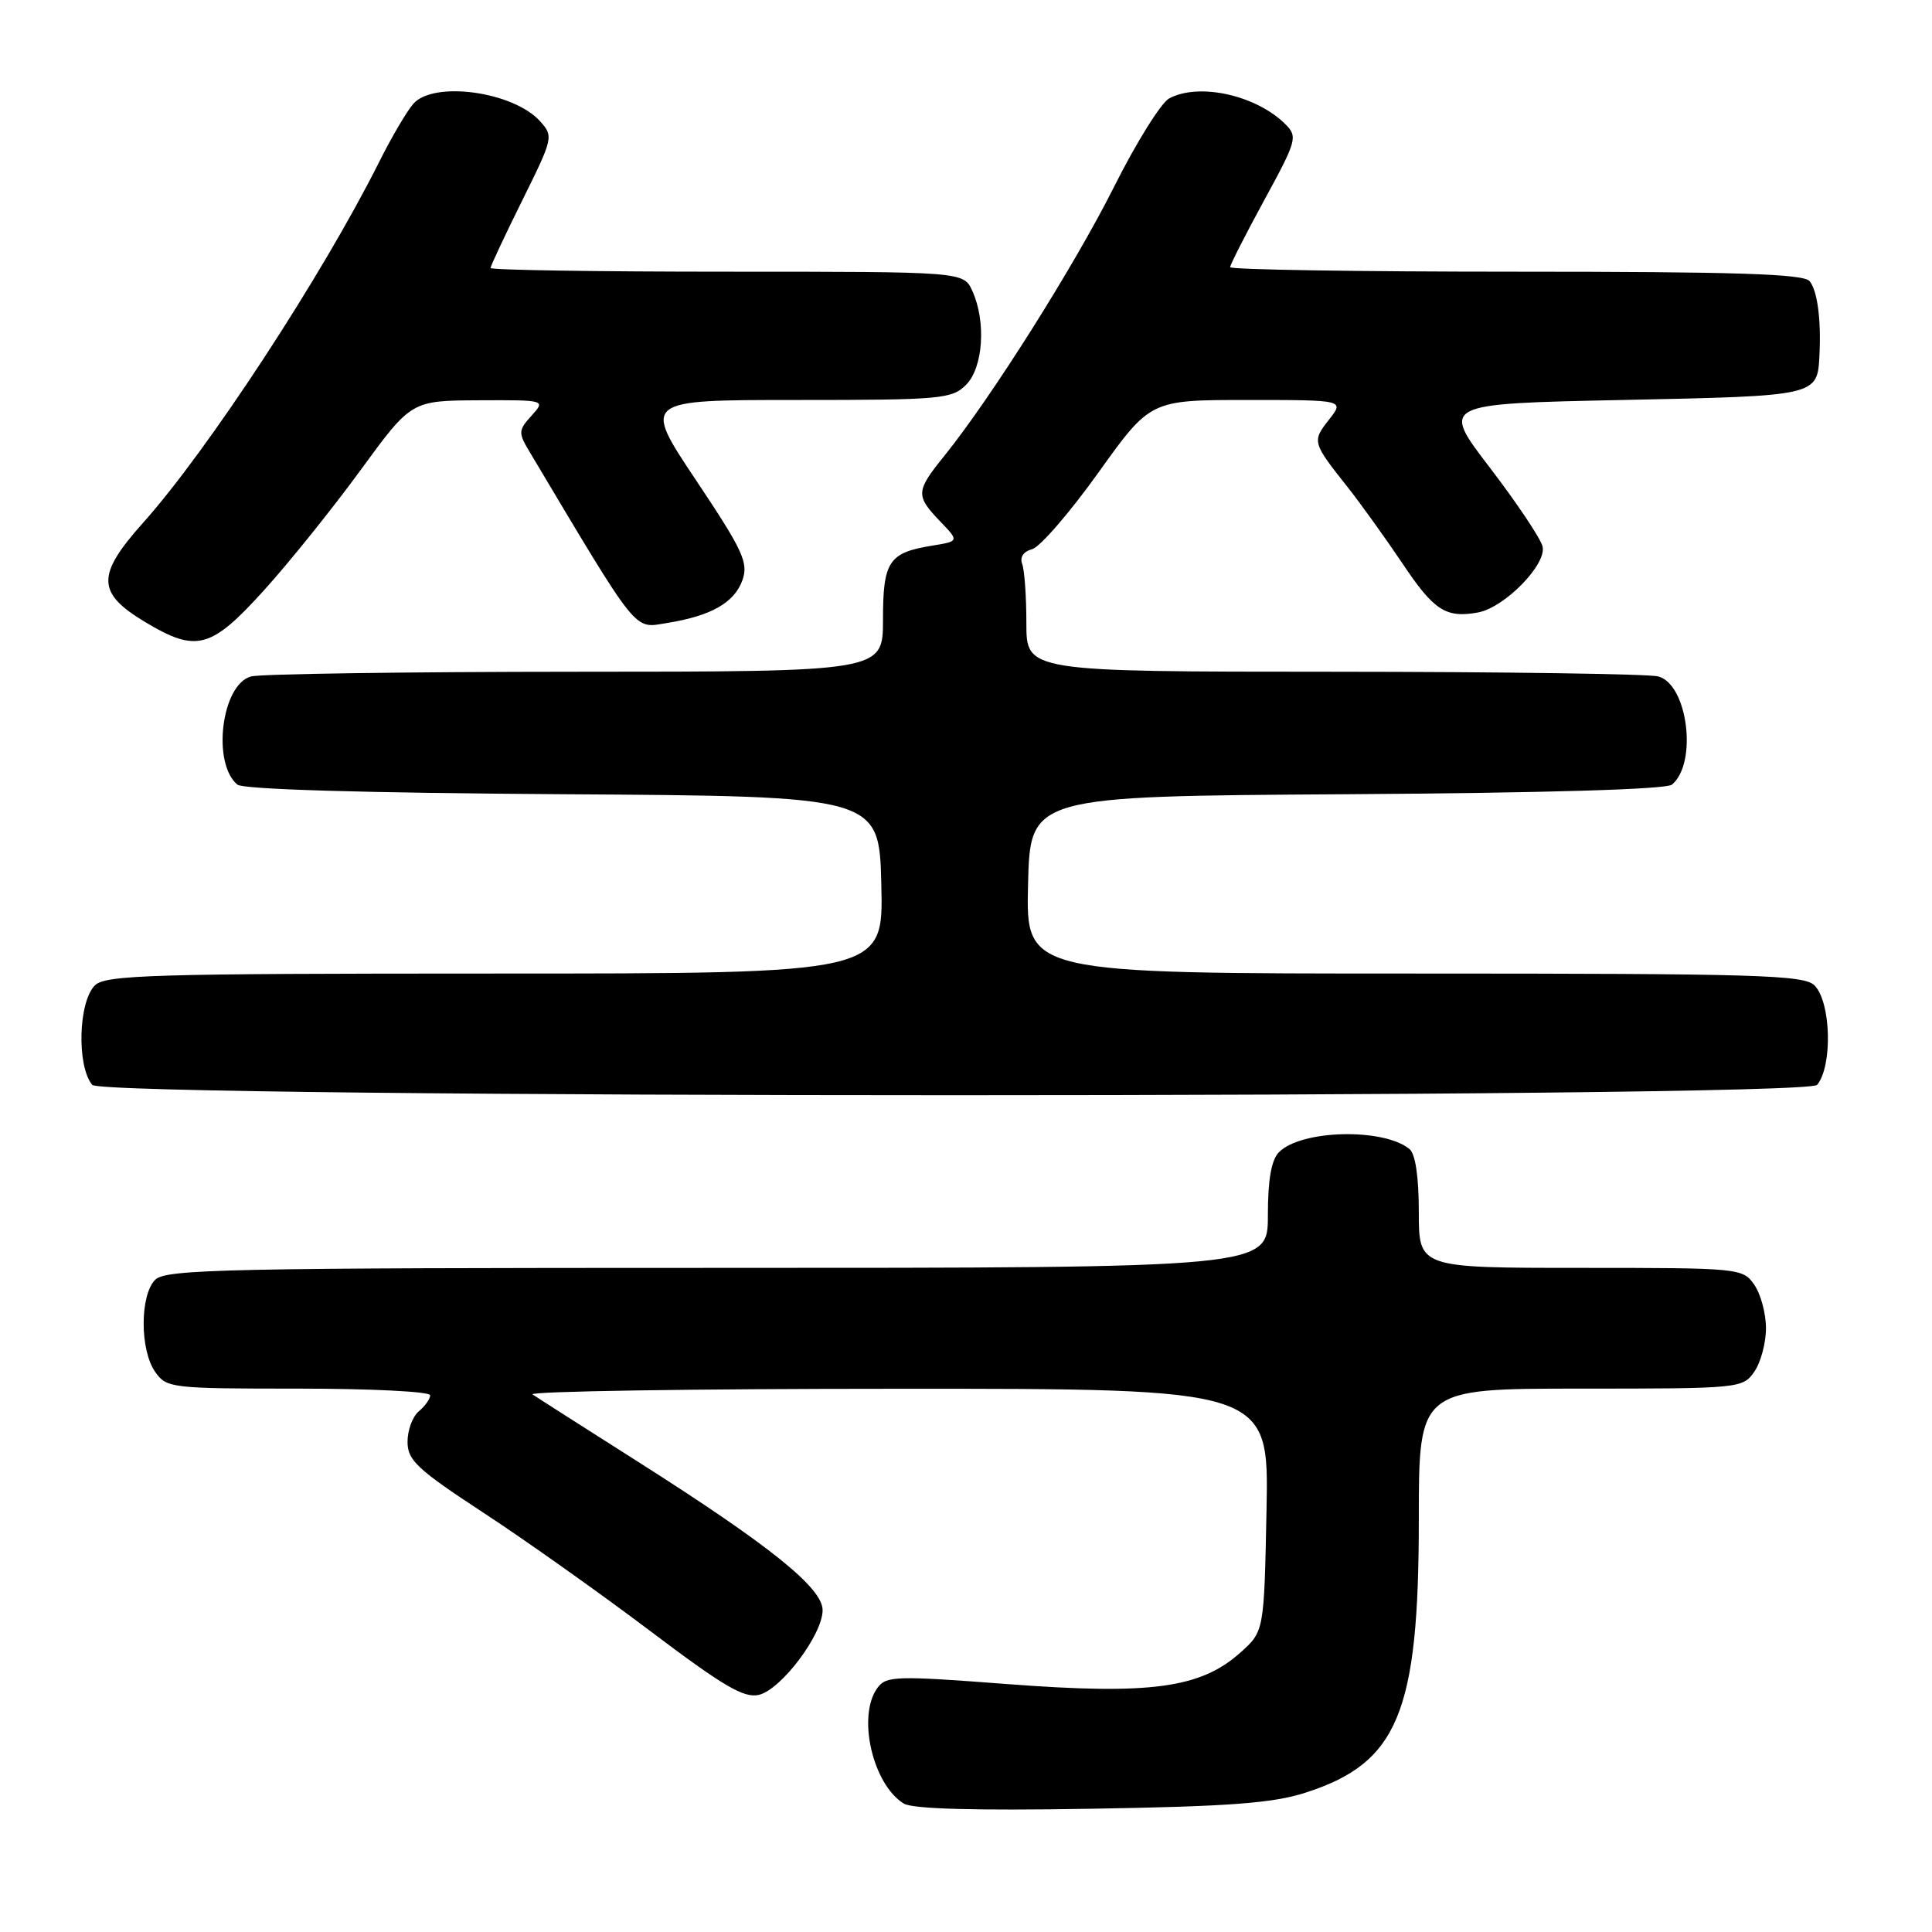 <?xml version="1.0" encoding="UTF-8" standalone="no"?>
<!DOCTYPE svg PUBLIC "-//W3C//DTD SVG 1.1//EN" "http://www.w3.org/Graphics/SVG/1.1/DTD/svg11.dtd" >
<svg xmlns="http://www.w3.org/2000/svg" xmlns:xlink="http://www.w3.org/1999/xlink" version="1.1" viewBox="0 0 256 256">
 <g >
 <path fill="currentColor"
d=" M 172.95 237.55 C 185.24 233.61 188.00 226.98 188.00 201.32 C 188.00 184.00 188.00 184.00 209.44 184.00 C 230.47 184.00 230.92 183.96 232.44 181.78 C 233.30 180.56 234.00 177.96 234.00 176.00 C 234.00 174.04 233.30 171.44 232.44 170.22 C 230.92 168.04 230.47 168.00 209.44 168.00 C 188.00 168.00 188.00 168.00 188.00 160.62 C 188.00 155.92 187.55 152.88 186.75 152.24 C 183.27 149.44 172.44 149.70 169.48 152.66 C 168.46 153.68 168.00 156.29 168.00 161.07 C 168.00 168.00 168.00 168.00 95.07 168.00 C 30.11 168.00 21.97 168.17 20.57 169.57 C 18.53 171.61 18.52 178.87 20.56 181.78 C 22.06 183.93 22.66 184.00 39.56 184.00 C 49.15 184.00 57.00 184.39 57.00 184.88 C 57.00 185.36 56.32 186.32 55.50 187.00 C 54.67 187.68 54.00 189.51 54.00 191.05 C 54.00 193.50 55.28 194.69 64.08 200.46 C 69.63 204.09 79.56 211.14 86.16 216.12 C 95.92 223.49 98.61 225.06 100.59 224.57 C 103.56 223.82 109.00 216.57 109.00 213.36 C 109.00 210.40 102.04 204.81 84.57 193.71 C 77.45 189.19 71.15 185.17 70.57 184.77 C 69.98 184.36 91.69 184.02 118.82 184.02 C 168.14 184.00 168.14 184.00 167.82 200.08 C 167.50 216.17 167.50 216.17 164.34 218.99 C 159.08 223.69 152.45 224.59 133.62 223.16 C 118.70 222.02 117.43 222.06 116.26 223.66 C 113.55 227.36 115.62 236.43 119.75 238.98 C 120.92 239.70 129.17 239.93 144.50 239.67 C 162.83 239.37 168.61 238.94 172.95 237.55 Z  M 240.78 143.75 C 242.85 141.23 242.62 132.77 240.43 130.57 C 239.04 129.18 232.85 129.00 187.40 129.00 C 135.94 129.00 135.94 129.00 136.22 117.25 C 136.50 105.50 136.50 105.50 178.41 105.24 C 204.80 105.07 220.77 104.60 221.54 103.97 C 224.96 101.13 223.64 90.67 219.73 89.63 C 218.51 89.30 199.16 89.02 176.75 89.01 C 136.00 89.00 136.00 89.00 136.00 82.58 C 136.00 79.05 135.75 75.51 135.44 74.71 C 135.11 73.83 135.62 73.07 136.76 72.77 C 137.79 72.50 141.73 67.95 145.53 62.64 C 152.43 53.00 152.43 53.00 165.29 53.00 C 178.15 53.00 178.15 53.00 176.09 55.62 C 173.84 58.47 173.89 58.65 178.53 64.50 C 180.27 66.70 183.56 71.28 185.84 74.67 C 190.00 80.90 191.58 81.92 195.82 81.16 C 199.37 80.52 205.01 74.75 204.39 72.38 C 204.10 71.29 200.96 66.60 197.40 61.95 C 190.93 53.50 190.93 53.50 215.00 53.00 C 240.95 52.46 240.82 52.49 241.09 47.00 C 241.32 42.30 240.81 38.50 239.78 37.25 C 238.99 36.29 229.97 36.00 200.88 36.00 C 180.04 36.00 163.00 35.73 163.00 35.40 C 163.00 35.08 165.04 31.07 167.53 26.50 C 171.83 18.62 171.97 18.11 170.32 16.46 C 166.46 12.61 158.88 10.92 154.92 13.04 C 153.85 13.62 150.55 18.90 147.60 24.79 C 142.32 35.30 131.33 52.71 125.14 60.39 C 121.34 65.09 121.30 65.66 124.55 69.06 C 127.11 71.72 127.11 71.72 123.46 72.31 C 117.76 73.24 117.00 74.39 117.00 82.12 C 117.00 89.00 117.00 89.00 76.25 89.01 C 53.84 89.02 34.49 89.30 33.27 89.63 C 29.36 90.67 28.04 101.13 31.46 103.97 C 32.23 104.60 48.20 105.07 74.59 105.24 C 116.50 105.50 116.50 105.50 116.78 117.25 C 117.06 129.00 117.06 129.00 65.60 129.00 C 20.15 129.00 13.96 129.18 12.57 130.57 C 10.38 132.77 10.15 141.23 12.22 143.75 C 13.72 145.58 239.28 145.58 240.78 143.75 Z  M 34.95 78.25 C 38.31 74.54 44.08 67.36 47.78 62.29 C 54.50 53.09 54.50 53.09 63.40 53.04 C 72.31 53.00 72.31 53.00 70.43 55.08 C 68.68 57.01 68.66 57.34 70.15 59.83 C 84.76 84.32 83.92 83.27 88.33 82.56 C 94.23 81.62 97.32 79.86 98.38 76.86 C 99.19 74.55 98.45 72.95 92.22 63.62 C 85.13 53.00 85.13 53.00 105.56 53.00 C 124.67 53.00 126.13 52.87 128.00 51.00 C 130.28 48.72 130.69 42.62 128.84 38.55 C 127.68 36.00 127.68 36.00 96.34 36.00 C 79.10 36.00 65.00 35.78 65.00 35.51 C 65.00 35.25 66.89 31.22 69.20 26.56 C 73.31 18.27 73.36 18.06 71.55 16.05 C 67.99 12.13 57.47 10.68 54.77 13.75 C 53.92 14.71 51.87 18.20 50.22 21.50 C 42.69 36.53 27.55 59.67 18.96 69.27 C 12.74 76.23 12.80 78.57 19.26 82.44 C 26.03 86.50 27.95 85.98 34.95 78.25 Z "/>
</g>
</svg>